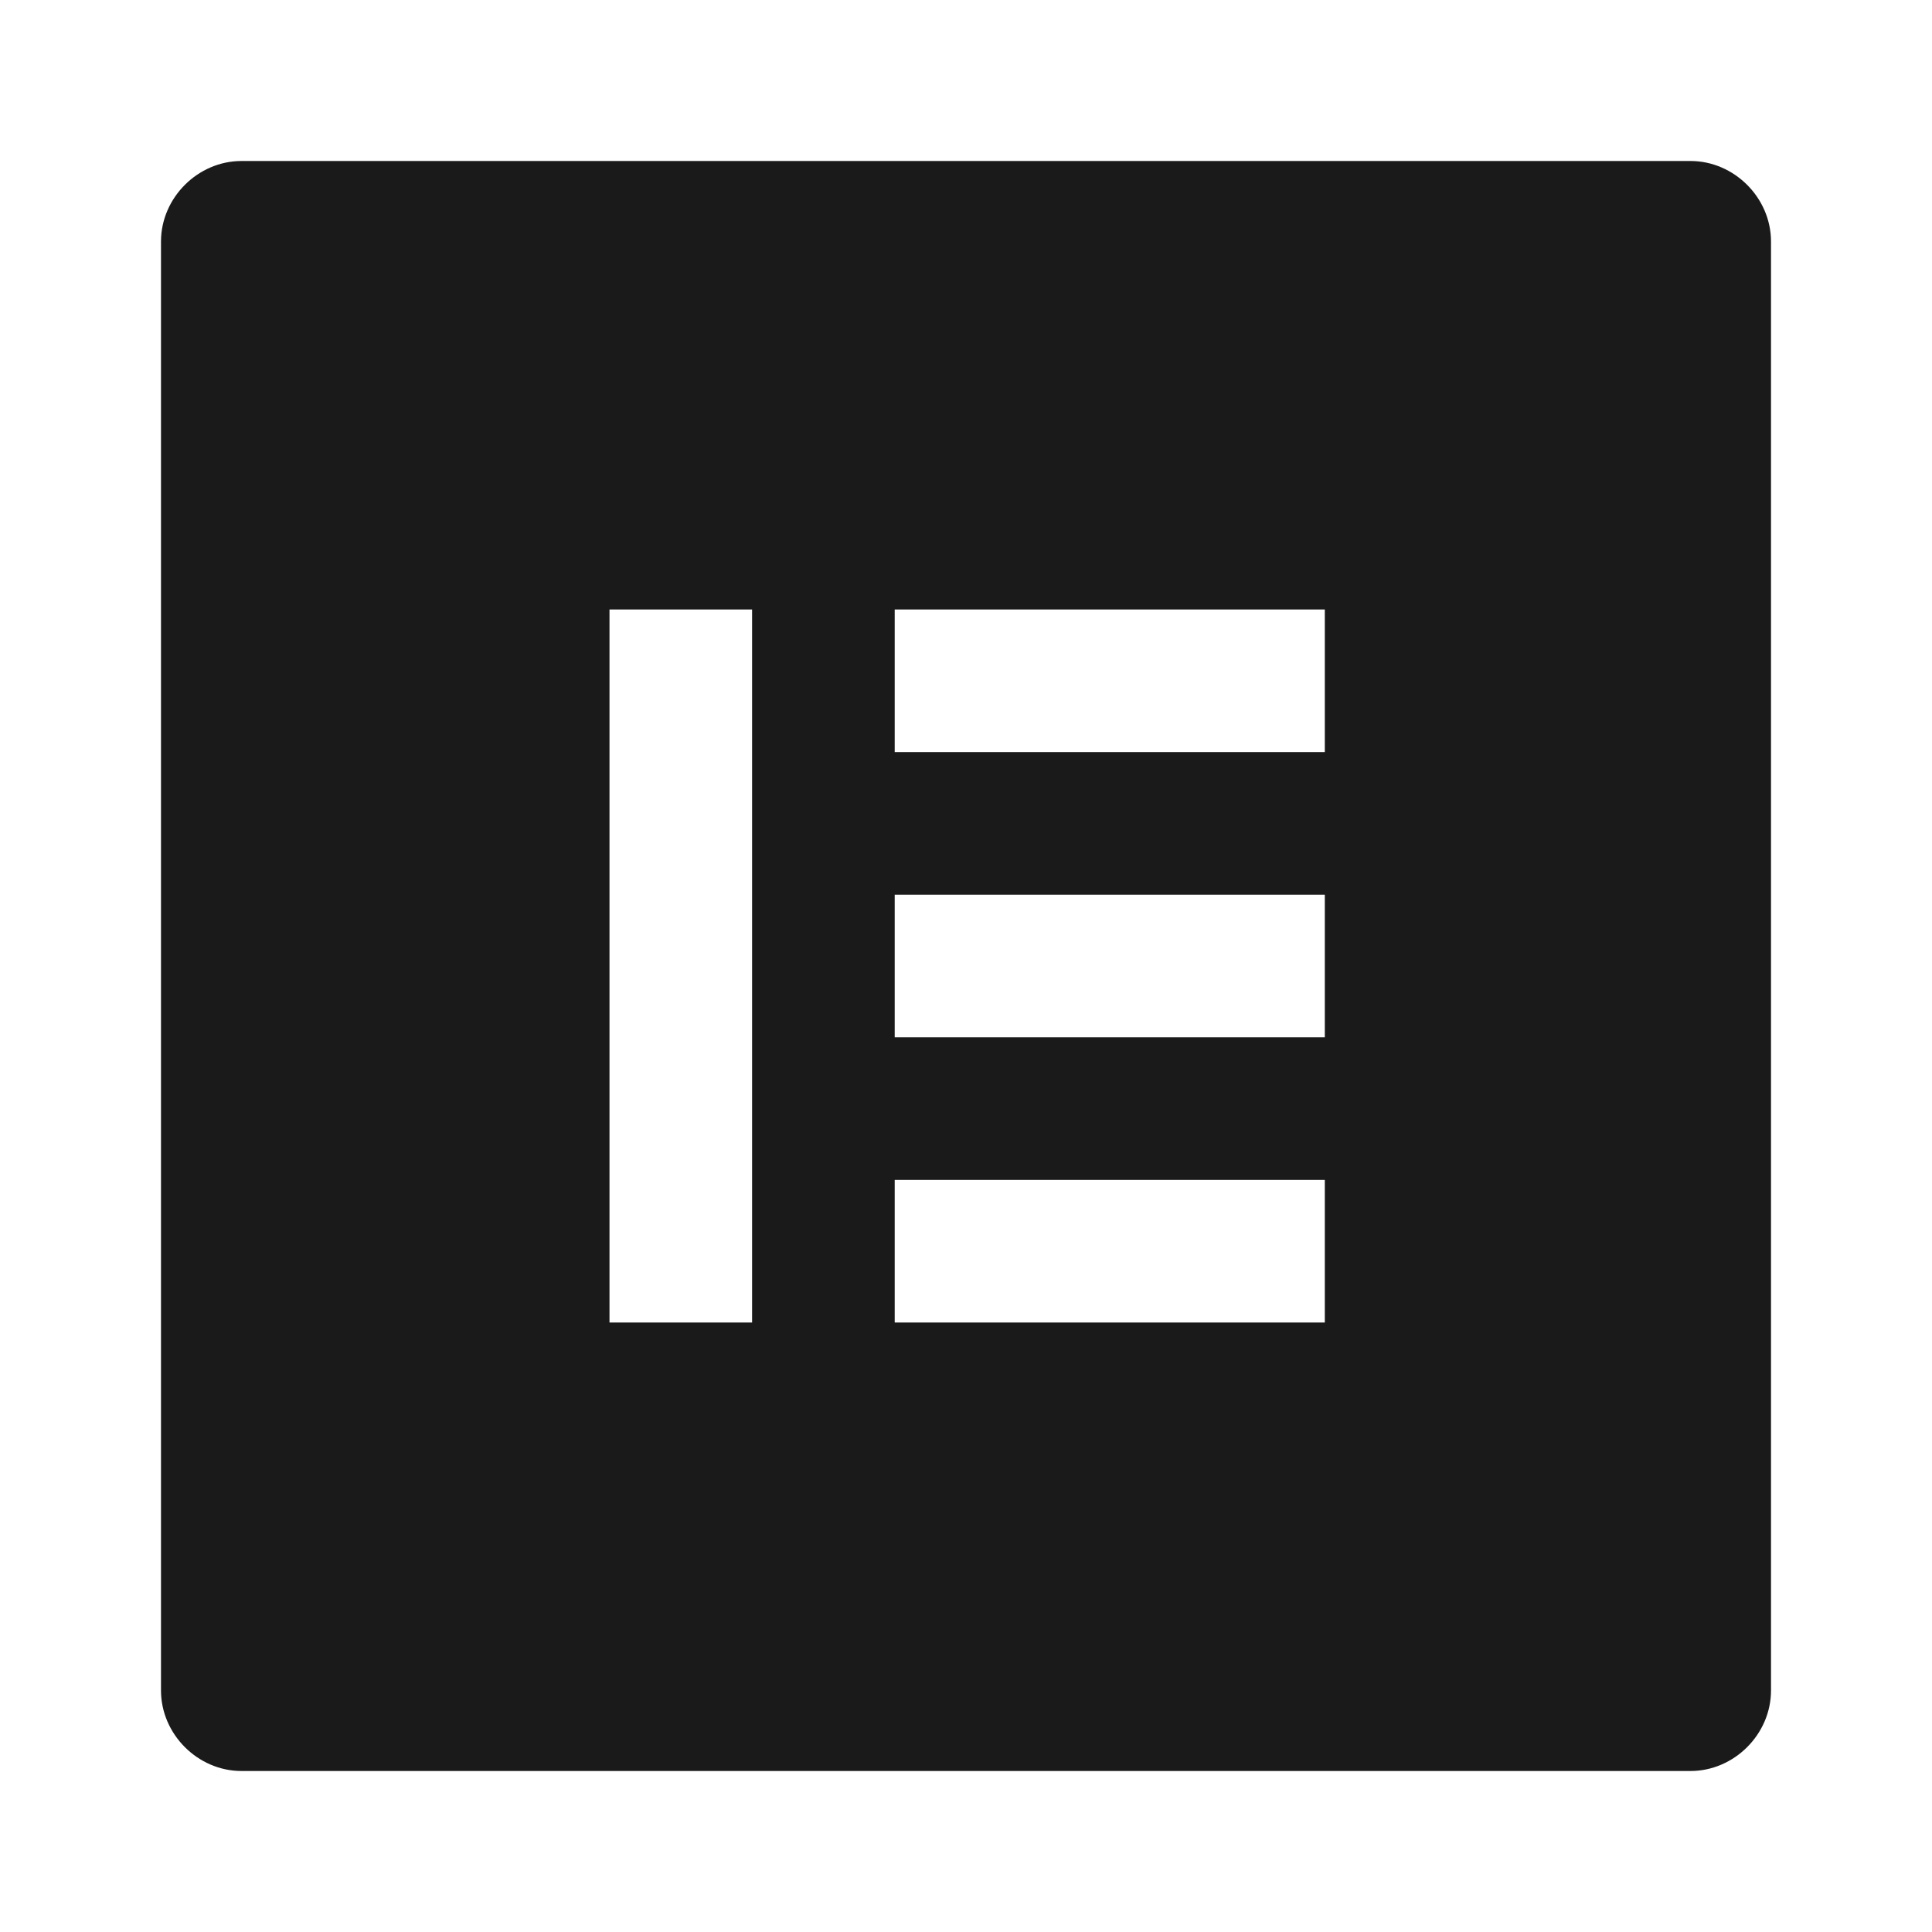 <svg width="120" height="120" viewBox="0 0 120 120" fill="none" xmlns="http://www.w3.org/2000/svg">
<path d="M105 10H15C12.286 10 10 12.286 10 15V105C10 107.714 12.286 110 15 110H105C107.715 110 110 107.714 110 105V15C110 12.286 107.715 10 105 10ZM46.714 82.143H37.857V37.857H46.714V82.143ZM82.286 82.143H55.572V73.286H82.286V82.143ZM82.286 64.429H55.572V55.571H82.286V64.429ZM82.286 46.714H55.572V37.857H82.286V46.714Z" fill="#1A1A1A"/>
</svg>
